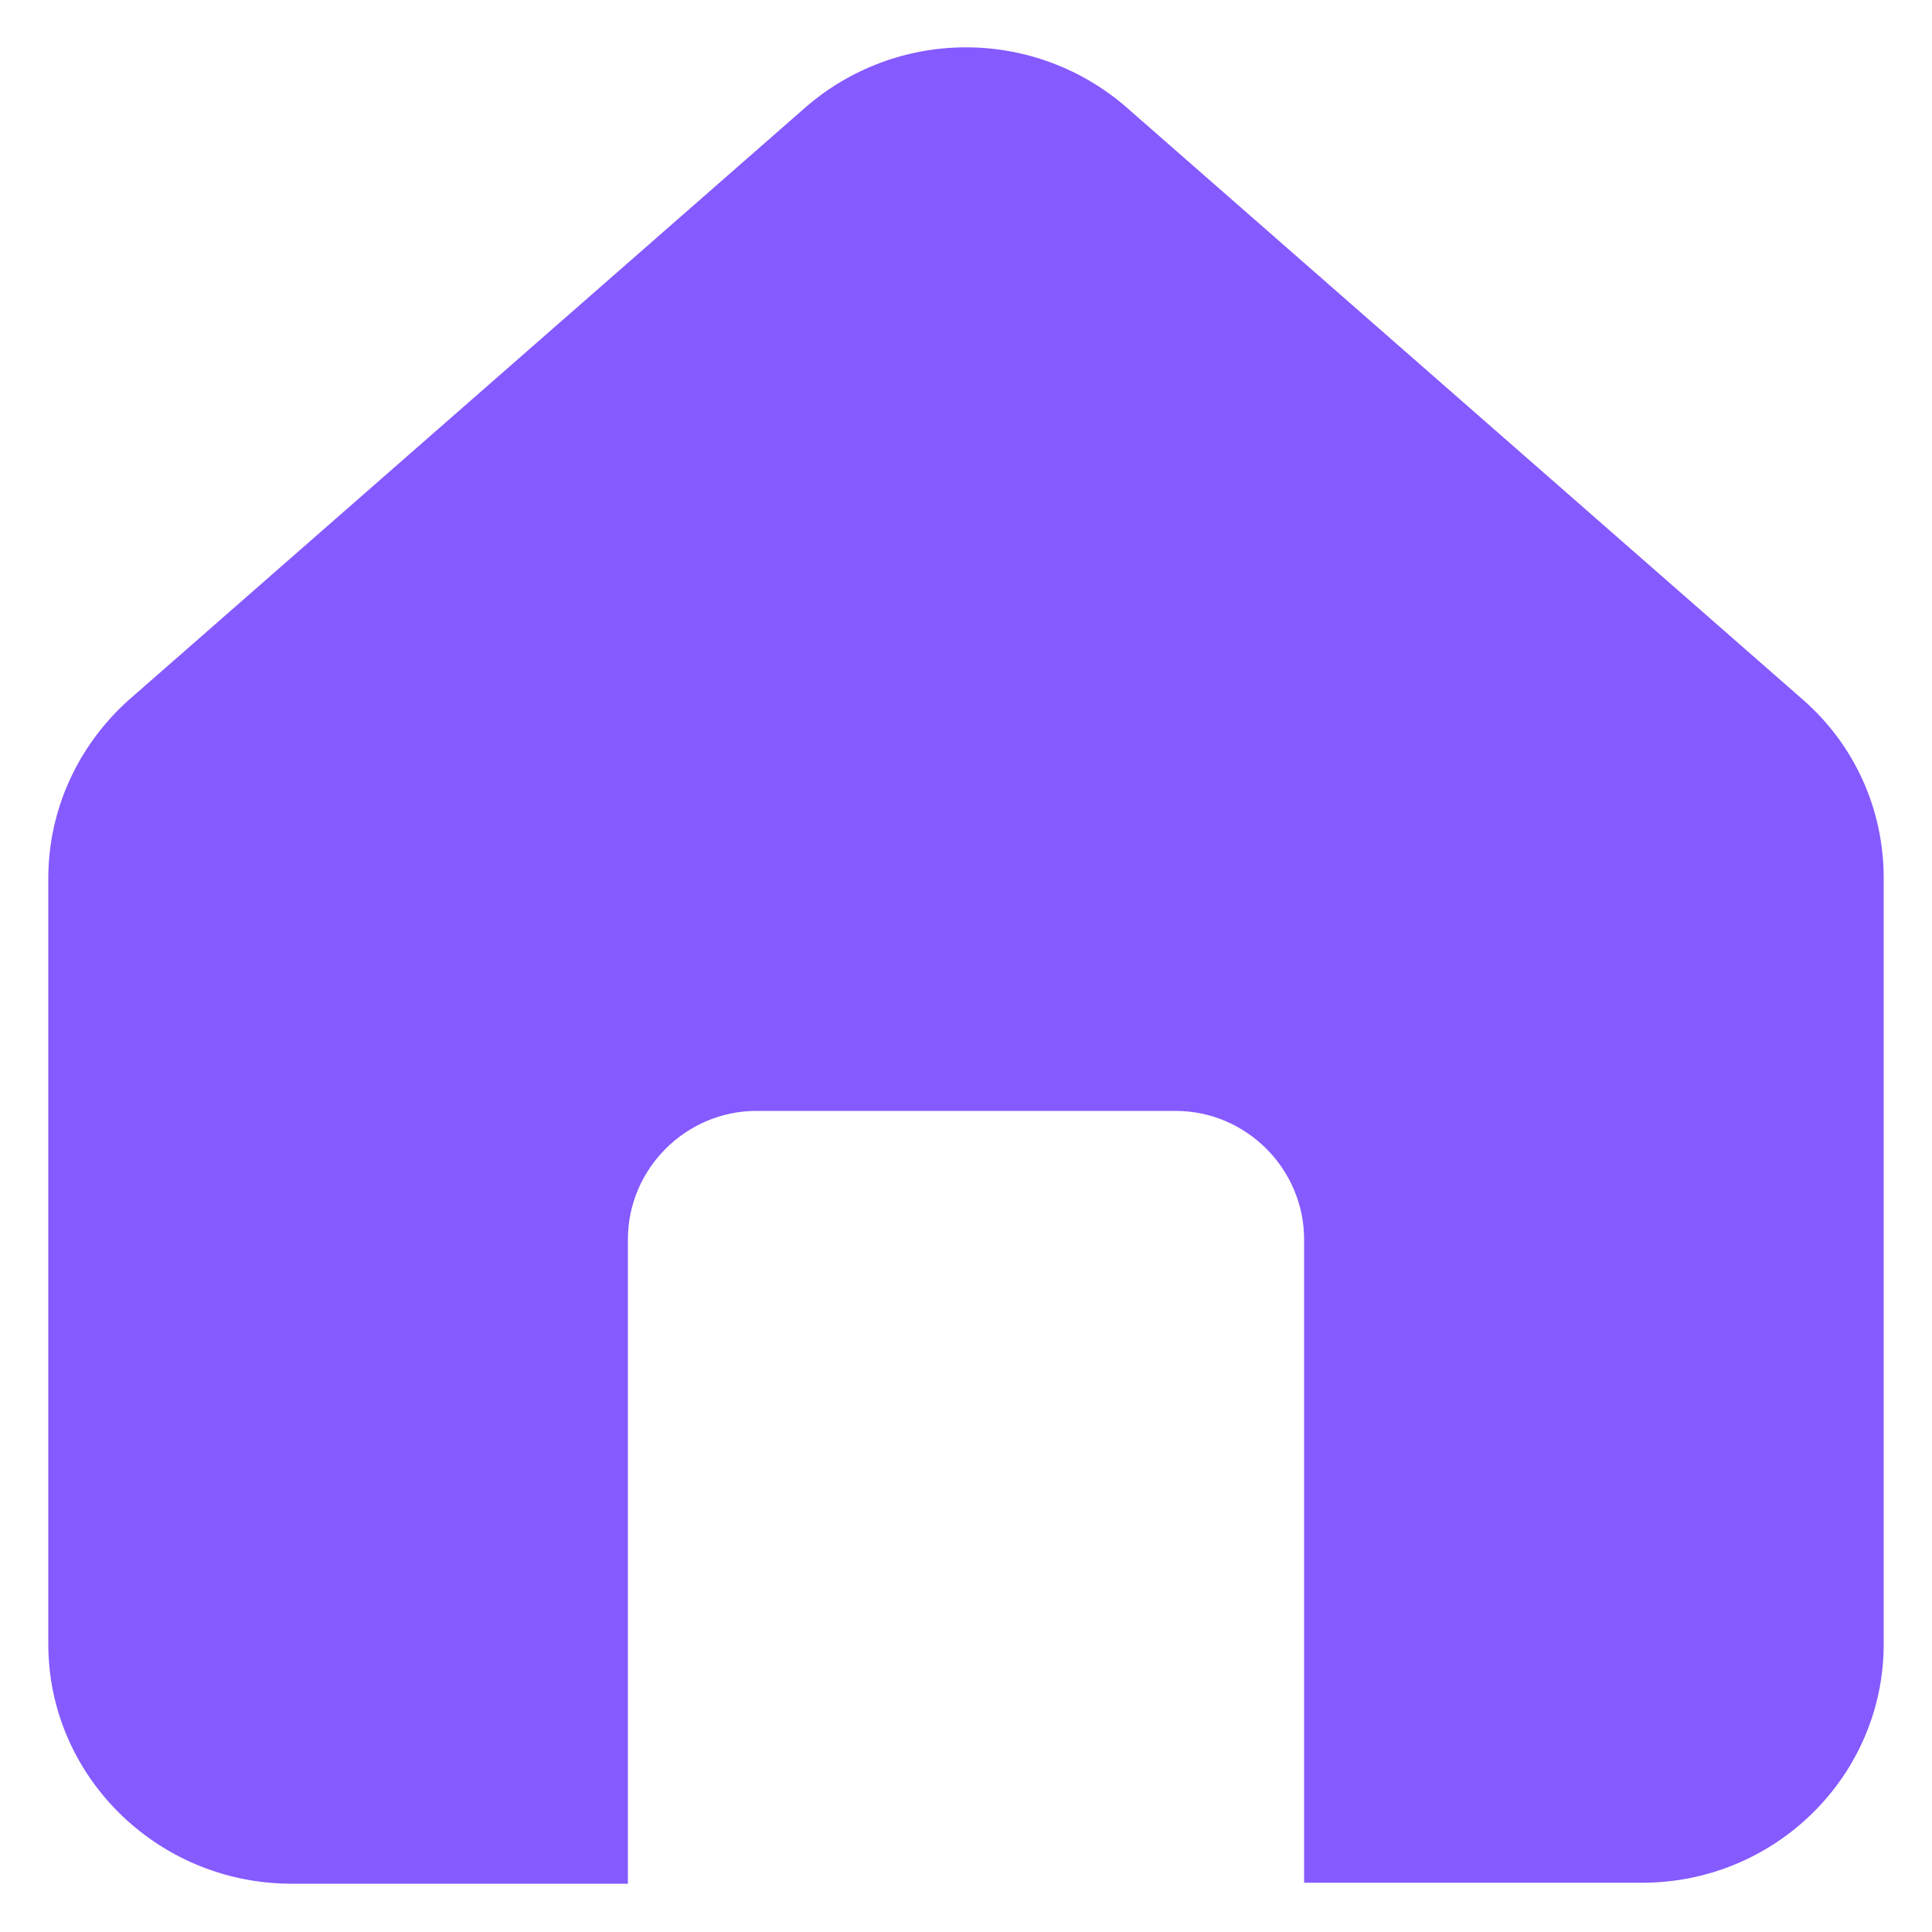 <svg xmlns="http://www.w3.org/2000/svg" width="20" height="20" viewBox="0 0 20 20" fill="none">
  <path d="M13.5 12.83C13.5 12.1 12.9 11.5 12.17 11.5H7.83C7.1 11.5 6.5 12.1 6.5 12.83V19.5H3C1.62 19.49 0.5 18.38 0.5 17.02V9.09C0.5 8.38 0.81 7.71 1.34 7.24L8.34 1.11C8.8 0.71 9.39 0.49 10 0.49C10.61 0.49 11.2 0.71 11.66 1.11L18.66 7.24C19.2 7.71 19.5 8.38 19.5 9.09V17.02C19.5 18.38 18.38 19.49 17 19.49H13.5V12.83Z" fill="#855AFF"/>
</svg>